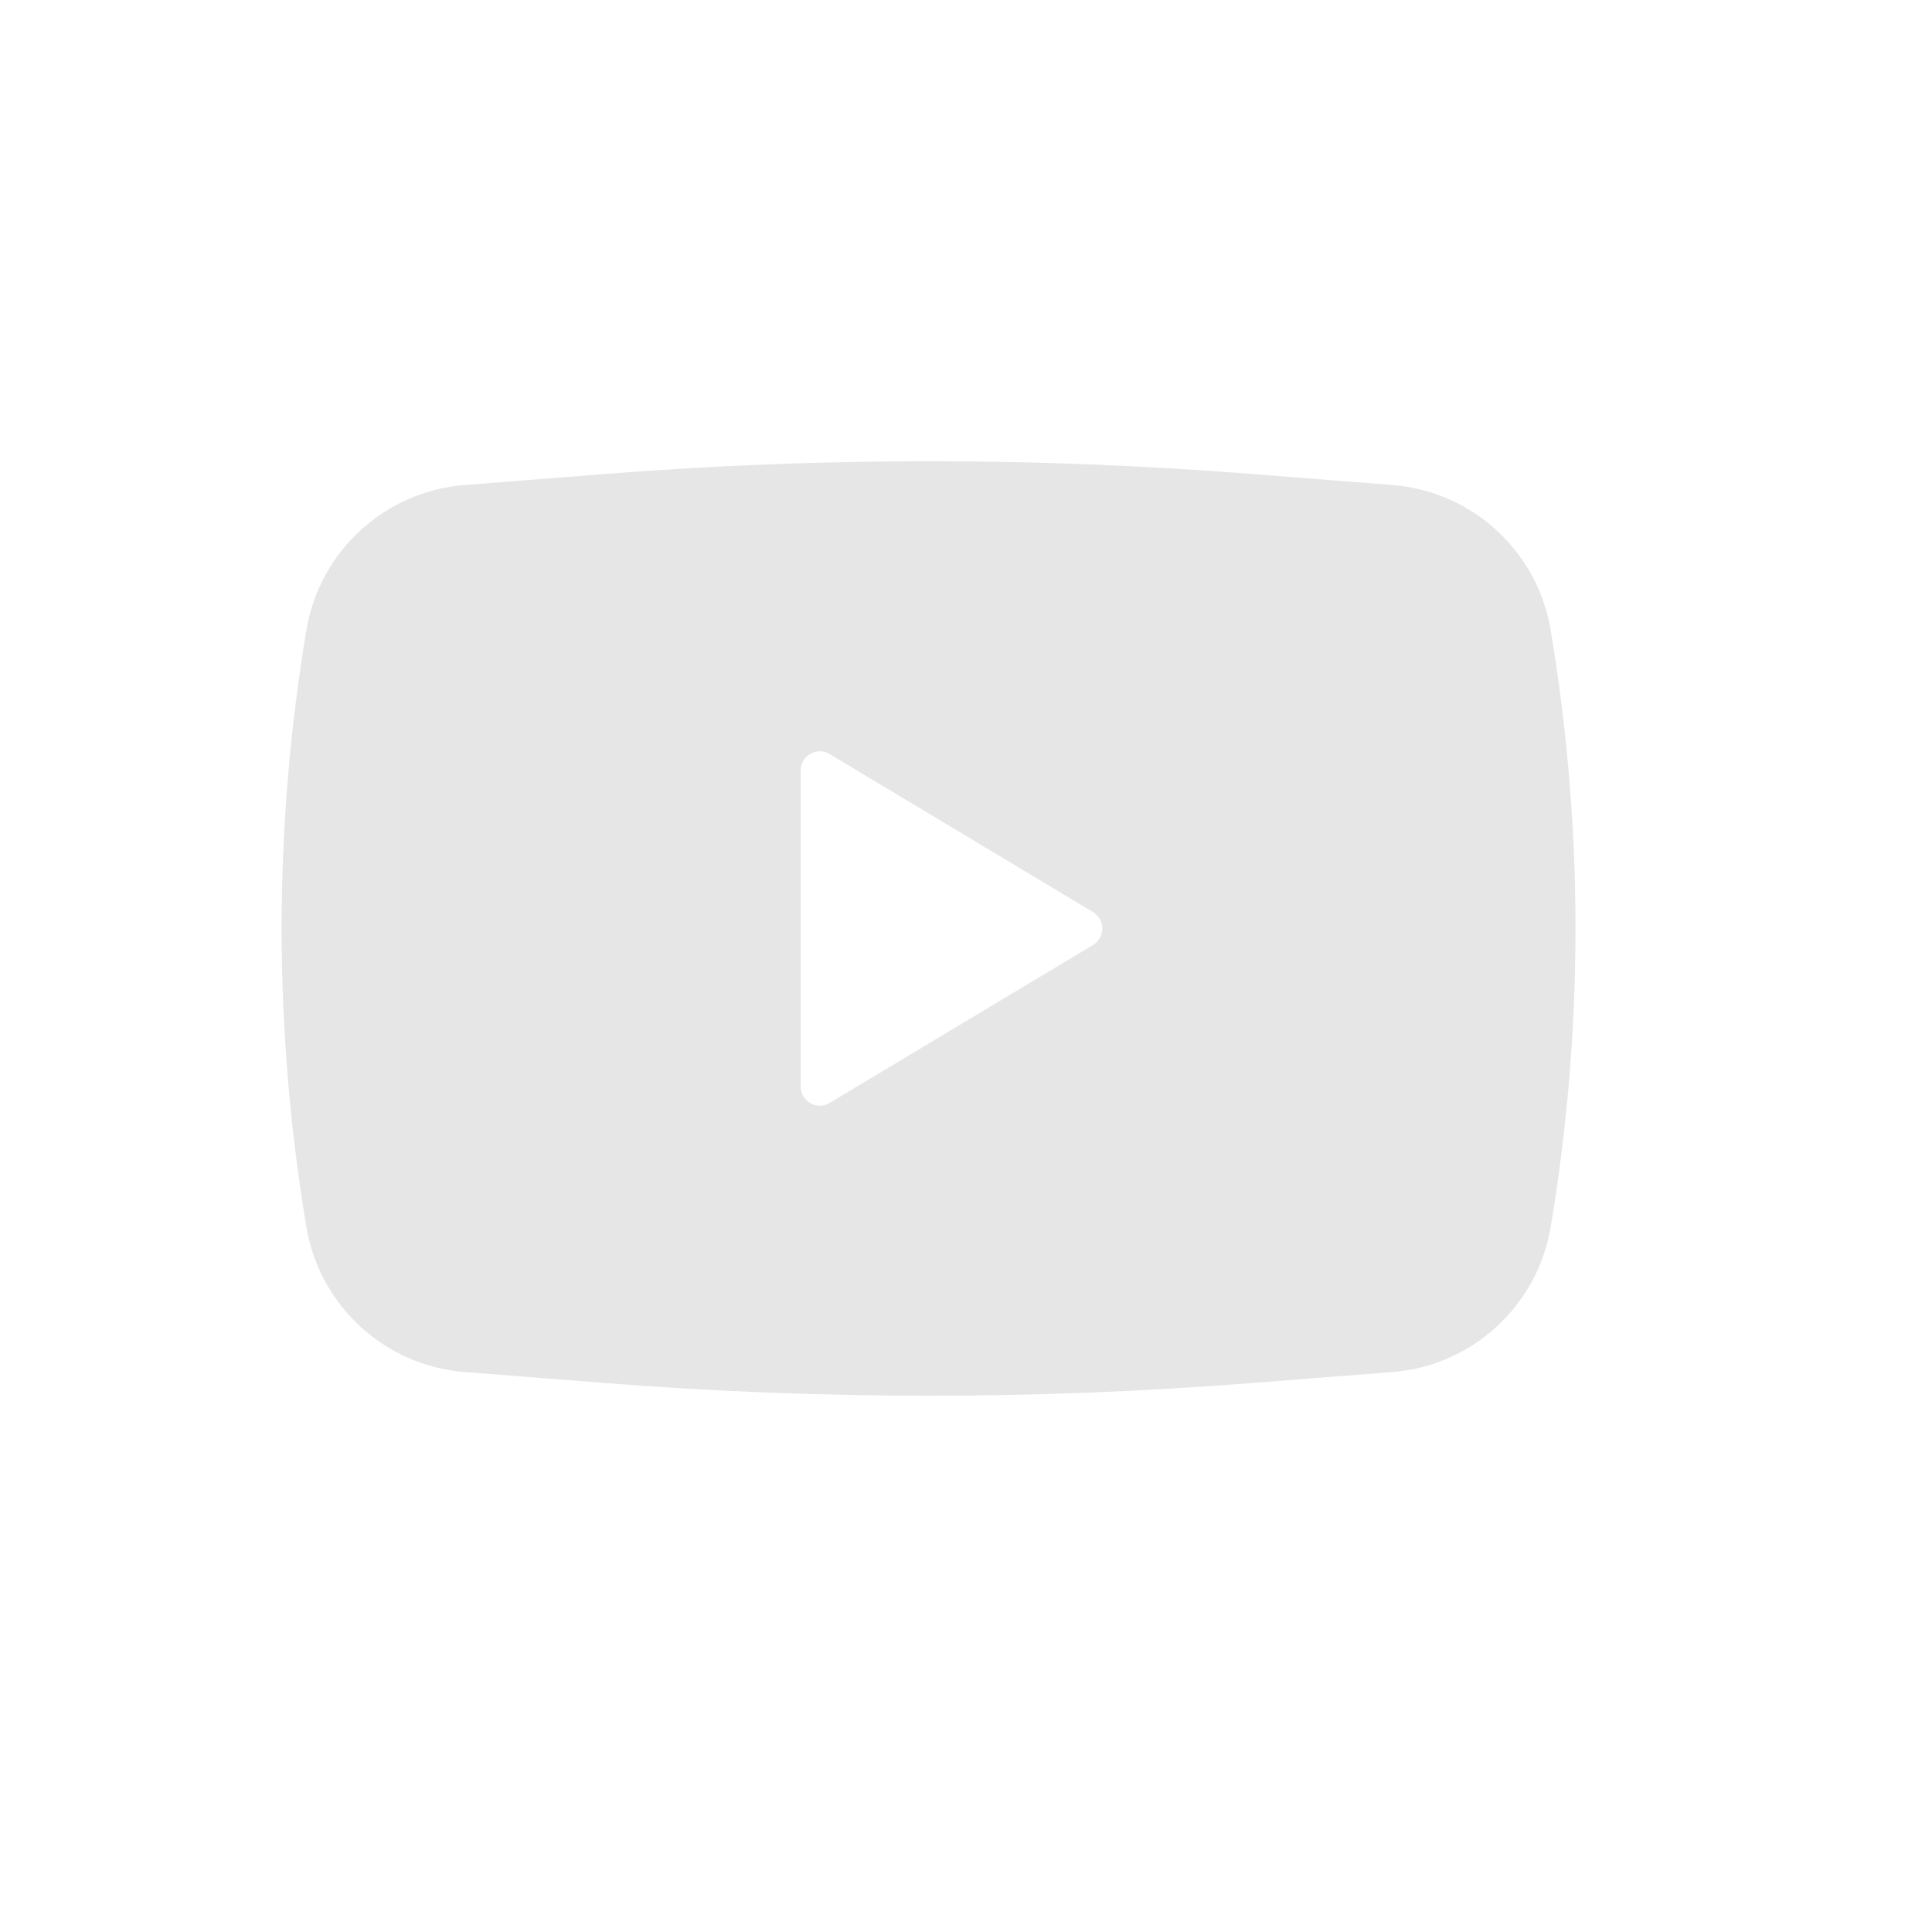 <svg width="24" height="24" viewBox="0 0 24 24" fill="none" xmlns="http://www.w3.org/2000/svg"><path fill-rule="evenodd" clip-rule="evenodd" d="M7.553 5.885C10.204 5.678 12.866 5.678 15.516 5.885L17.297 6.025C18.288 6.102 19.099 6.846 19.263 7.827C19.674 10.281 19.674 12.787 19.263 15.242C19.099 16.223 18.288 16.966 17.297 17.044L15.516 17.183C12.866 17.39 10.204 17.39 7.553 17.183L5.773 17.044C4.781 16.966 3.97 16.223 3.806 15.242C3.396 12.787 3.396 10.281 3.806 7.827C3.97 6.846 4.781 6.102 5.773 6.025L7.553 5.885ZM9.946 13.497V9.572C9.946 9.386 10.148 9.272 10.306 9.367L13.578 11.33C13.732 11.422 13.732 11.646 13.578 11.739L10.306 13.701C10.148 13.797 9.946 13.682 9.946 13.497Z" fill="#E6E6E7"/></svg>